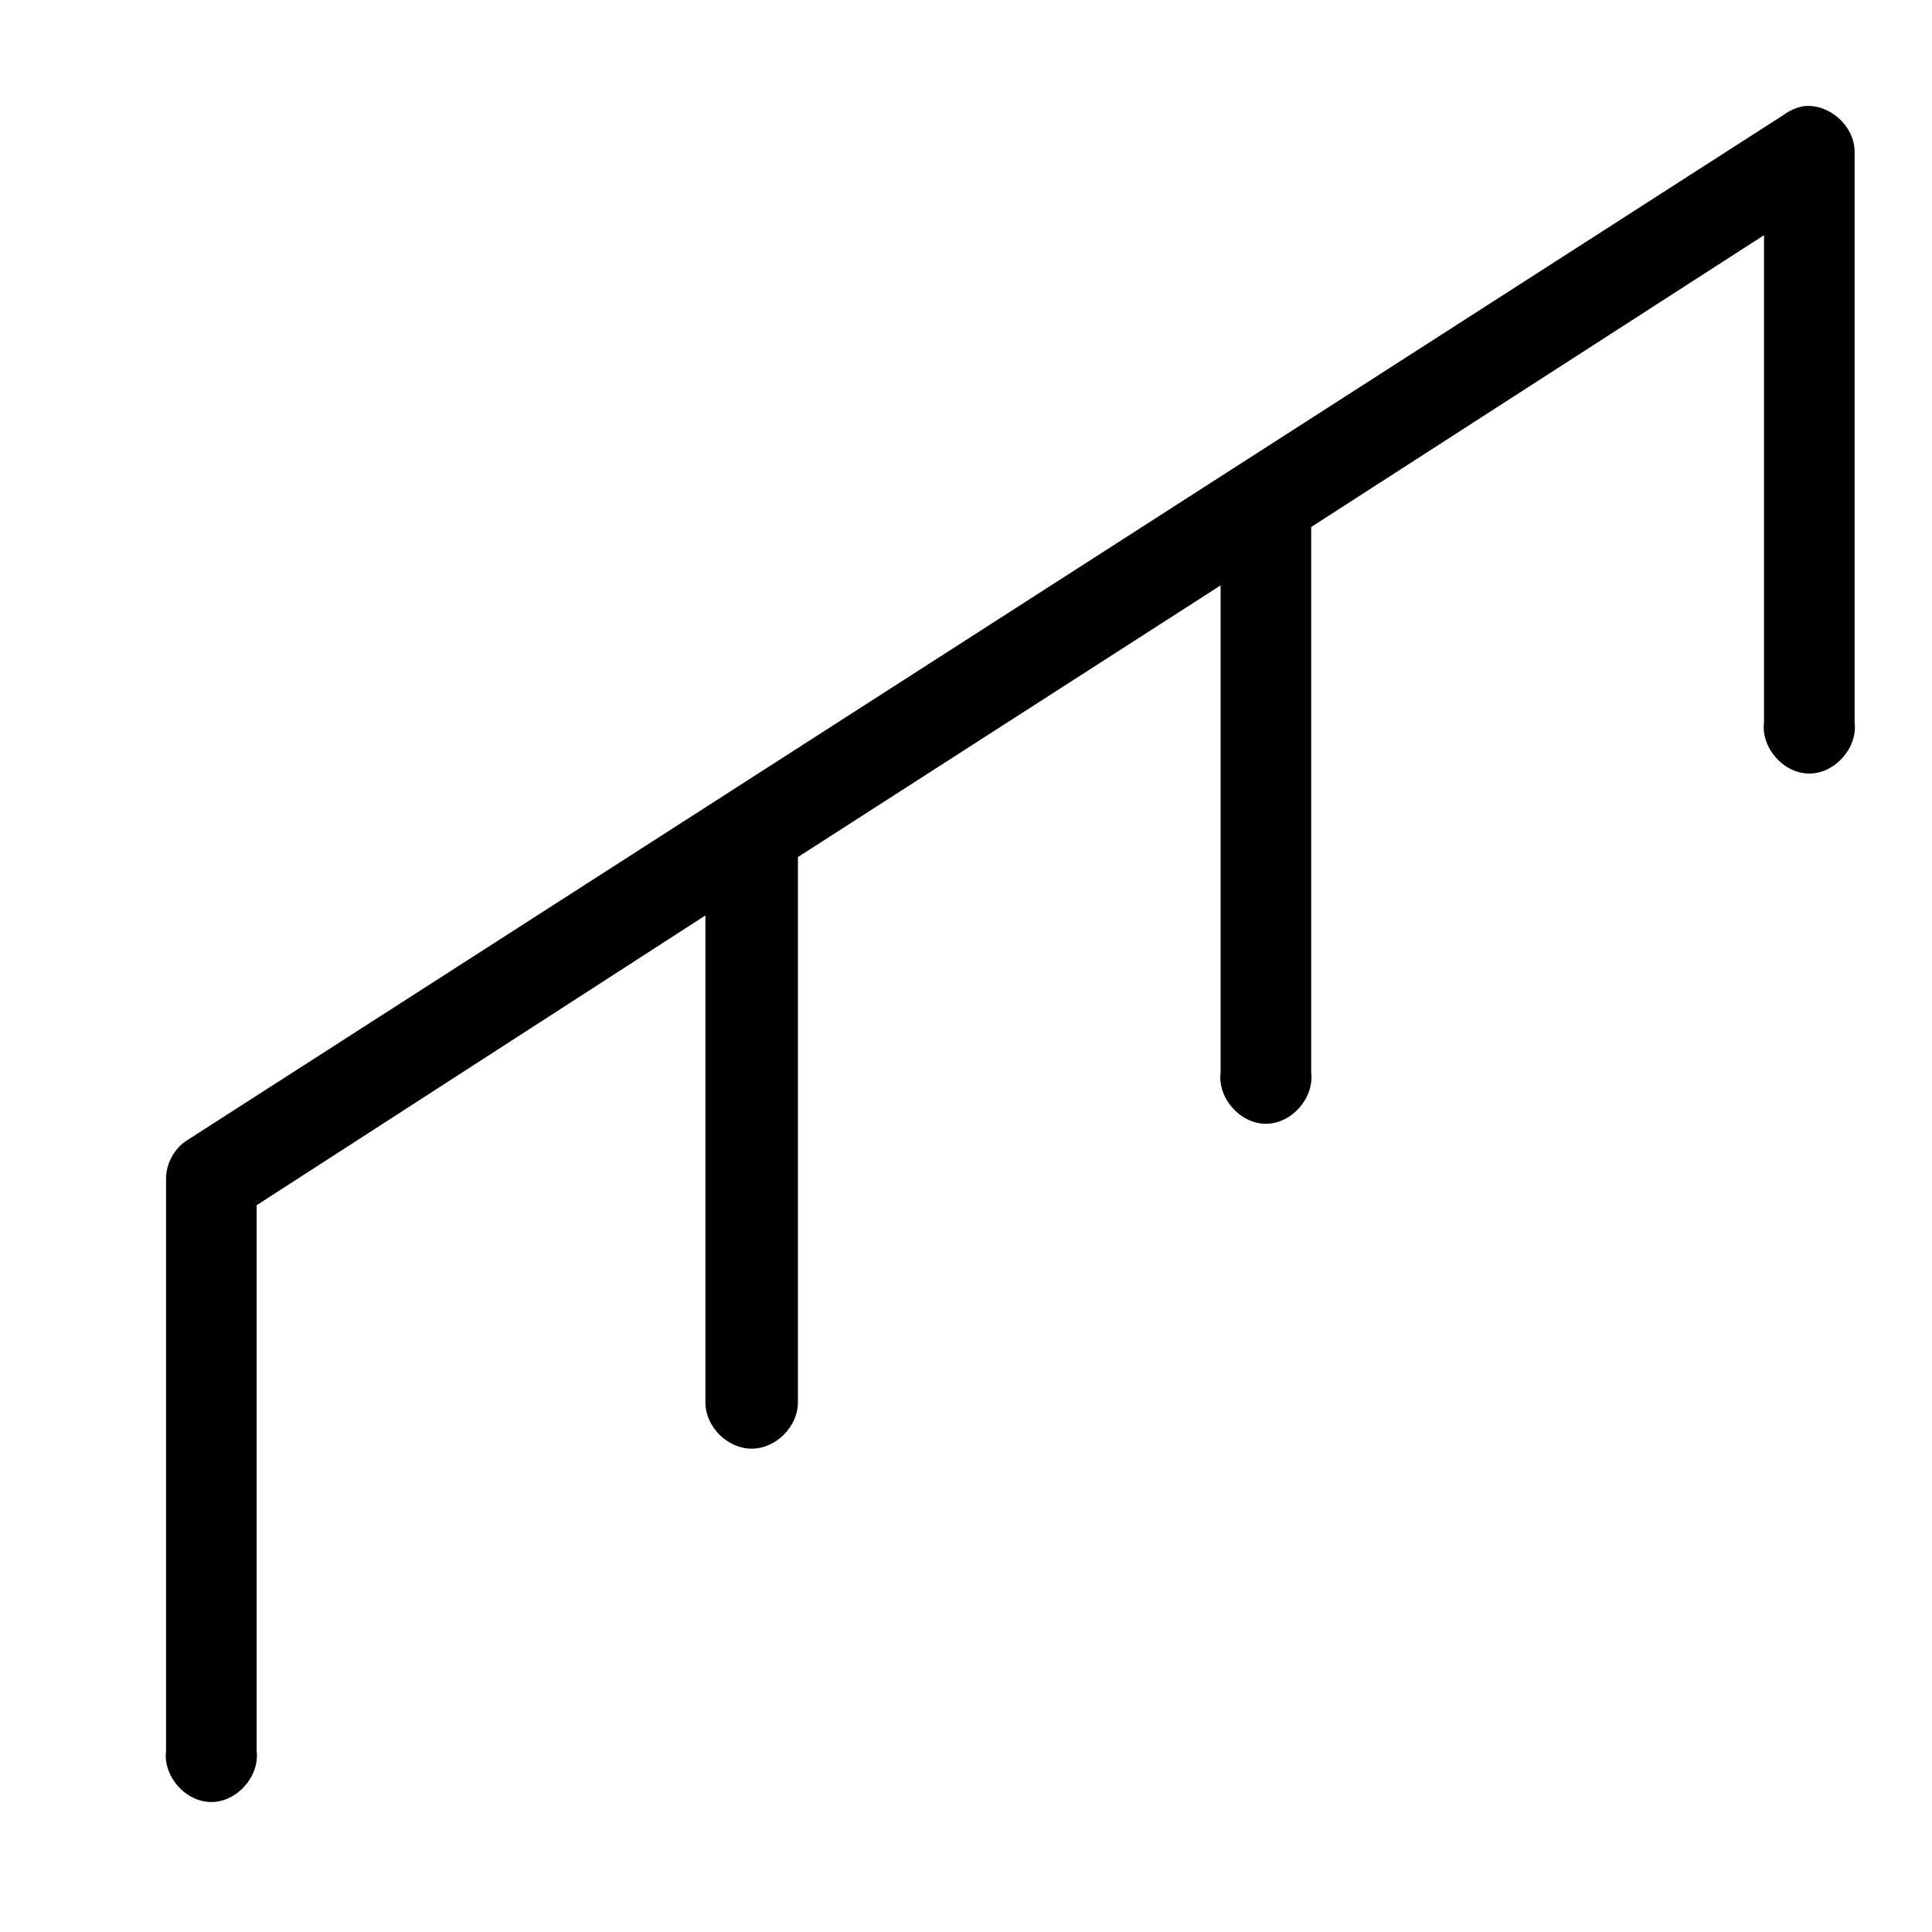 <svg xmlns='http://www.w3.org/2000/svg' width='180' height='180' viewBox='0 0 18 18'>
  <path d='m 16.792,1035.354 c -0.061,0.012 -0.119,0.038 -0.169,0.075 l -14.888,9.562 c -0.116,0.078 -0.189,0.216 -0.188,0.356 l 0,5.325 c -0.03,0.239 0.181,0.479 0.422,0.479 0.24,0 0.452,-0.24 0.422,-0.479 l 0,-5.081 4.181,-2.7 0,4.537 c 0,0.226 0.205,0.431 0.431,0.431 0.226,0 0.431,-0.205 0.431,-0.431 l 0,-5.081 3.938,-2.531 0,4.537 c -0.03,0.239 0.181,0.479 0.422,0.479 0.24,0 0.452,-0.24 0.422,-0.479 l 0,-5.081 4.219,-2.719 0,4.537 c -0.03,0.239 0.181,0.479 0.422,0.479 0.24,0 0.452,-0.24 0.422,-0.479 l 0,-5.306 c 0.006,-0.247 -0.243,-0.468 -0.487,-0.431 z' style='fill:#000000;fill-opacity:1;stroke:none' transform='translate(0,-1034.362)' />
</svg>